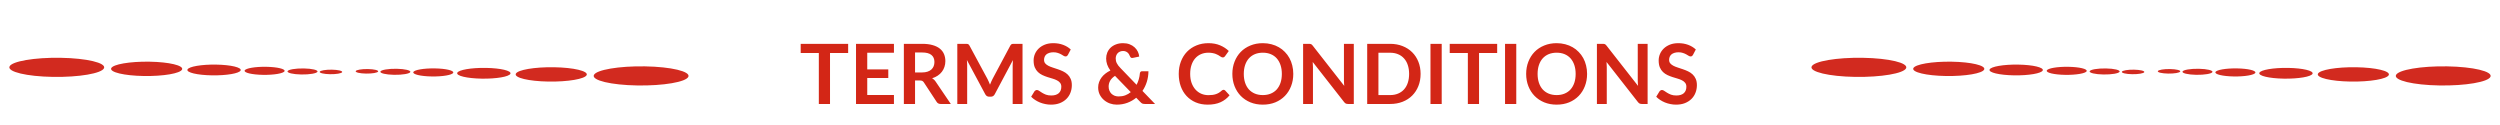 <svg width="1082" height="54" viewBox="0 0 1082 54" fill="none" xmlns="http://www.w3.org/2000/svg">
<g filter="url(#filter0_d_95_494)">
<path d="M143.64 26.153C140.96 26.109 138.607 26.511 138.384 27.052C138.162 27.594 140.156 28.069 142.836 28.114C145.517 28.158 147.87 27.756 148.093 27.215C148.314 26.674 146.321 26.199 143.64 26.153Z" fill="#D22A1F"/>
<path d="M131.467 25.621C127.894 25.56 124.755 26.097 124.458 26.82C124.161 27.542 126.819 28.176 130.395 28.236C133.968 28.297 137.106 27.759 137.403 27.037C137.699 26.314 135.041 25.681 131.467 25.621Z" fill="#D22A1F"/>
<path d="M115.236 24.91C110.471 24.831 106.286 25.546 105.891 26.509C105.496 27.472 109.039 28.317 113.806 28.397C118.571 28.476 122.757 27.761 123.151 26.798C123.545 25.835 120.001 24.99 115.236 24.91Z" fill="#D22A1F"/>
<path d="M93.594 23.962C87.24 23.855 81.661 24.81 81.135 26.093C80.609 27.377 85.333 28.503 91.688 28.61C98.042 28.716 103.621 27.763 104.148 26.479C104.676 25.195 99.948 24.068 93.594 23.962Z" fill="#D22A1F"/>
<path d="M64.739 22.699C56.267 22.557 48.829 23.83 48.125 25.541C47.422 27.253 53.721 28.756 62.195 28.897C70.667 29.039 78.105 27.767 78.808 26.056C79.51 24.343 73.211 22.842 64.739 22.699Z" fill="#D22A1F"/>
<path d="M26.265 21.014C14.968 20.825 5.051 22.522 4.115 24.804C3.178 27.086 11.577 29.09 22.873 29.279C34.171 29.468 44.087 27.771 45.025 25.489C45.961 23.207 37.561 21.205 26.265 21.014Z" fill="#D22A1F"/>
<path d="M158.403 27.847C161.084 27.891 163.437 27.489 163.66 26.948C163.882 26.406 161.888 25.931 159.207 25.886C156.527 25.842 154.173 26.244 153.951 26.785C153.729 27.327 155.723 27.802 158.403 27.847Z" fill="#D22A1F"/>
<path d="M170.576 28.381C174.15 28.441 177.288 27.904 177.585 27.181C177.883 26.46 175.224 25.826 171.649 25.765C168.075 25.705 164.937 26.242 164.64 26.965C164.345 27.686 167.003 28.32 170.576 28.381Z" fill="#D22A1F"/>
<path d="M186.808 29.091C191.573 29.171 195.758 28.456 196.153 27.492C196.548 26.53 193.005 25.684 188.238 25.605C183.473 25.525 179.287 26.241 178.893 27.203C178.499 28.166 182.043 29.012 186.808 29.091Z" fill="#D22A1F"/>
<path d="M208.449 30.038C214.804 30.145 220.383 29.189 220.908 27.907C221.434 26.623 216.71 25.497 210.356 25.39C204.002 25.284 198.423 26.239 197.897 27.521C197.37 28.805 202.095 29.932 208.449 30.038Z" fill="#D22A1F"/>
<path d="M237.305 31.301C245.777 31.443 253.215 30.172 253.919 28.46C254.621 26.749 248.323 25.247 239.849 25.104C231.376 24.963 223.938 26.236 223.236 27.945C222.534 29.657 228.832 31.16 237.305 31.301Z" fill="#D22A1F"/>
<path d="M275.778 32.986C287.076 33.175 296.992 31.478 297.928 29.196C298.866 26.914 290.467 24.91 279.169 24.721C267.871 24.532 257.955 26.229 257.017 28.511C256.083 30.793 264.481 32.797 275.778 32.986Z" fill="#D22A1F"/>
<path d="M367.078 18.95H359.23V41H354.388V18.95H346.54V14.972H367.078V18.95ZM375.344 18.824V26.042H384.452V29.768H375.344V37.13H386.9V41H370.484V14.972H386.9V18.824H375.344ZM399.057 27.356C399.969 27.356 400.761 27.242 401.433 27.014C402.117 26.786 402.675 26.474 403.107 26.078C403.551 25.67 403.881 25.19 404.097 24.638C404.313 24.086 404.421 23.48 404.421 22.82C404.421 21.5 403.983 20.486 403.107 19.778C402.243 19.07 400.917 18.716 399.129 18.716H396.033V27.356H399.057ZM411.513 41H407.139C406.311 41 405.711 40.676 405.339 40.028L399.867 31.694C399.663 31.382 399.435 31.16 399.183 31.028C398.943 30.896 398.583 30.83 398.103 30.83H396.033V41H391.191V14.972H399.129C400.893 14.972 402.405 15.158 403.665 15.53C404.937 15.89 405.975 16.4 406.779 17.06C407.595 17.72 408.195 18.512 408.579 19.436C408.963 20.348 409.155 21.356 409.155 22.46C409.155 23.336 409.023 24.164 408.759 24.944C408.507 25.724 408.135 26.432 407.643 27.068C407.163 27.704 406.563 28.262 405.843 28.742C405.135 29.222 404.325 29.6 403.413 29.876C403.725 30.056 404.013 30.272 404.277 30.524C404.541 30.764 404.781 31.052 404.997 31.388L411.513 41ZM442.548 14.972V41H438.282V24.188C438.282 23.516 438.318 22.79 438.39 22.01L430.524 36.788C430.152 37.496 429.582 37.85 428.814 37.85H428.13C427.362 37.85 426.792 37.496 426.42 36.788L418.464 21.956C418.5 22.352 418.53 22.742 418.554 23.126C418.578 23.51 418.59 23.864 418.59 24.188V41H414.324V14.972H417.978C418.194 14.972 418.38 14.978 418.536 14.99C418.692 15.002 418.83 15.032 418.95 15.08C419.082 15.128 419.196 15.206 419.292 15.314C419.4 15.422 419.502 15.566 419.598 15.746L427.392 30.2C427.596 30.584 427.782 30.98 427.95 31.388C428.13 31.796 428.304 32.216 428.472 32.648C428.64 32.204 428.814 31.778 428.994 31.37C429.174 30.95 429.366 30.548 429.57 30.164L437.256 15.746C437.352 15.566 437.454 15.422 437.562 15.314C437.67 15.206 437.784 15.128 437.904 15.08C438.036 15.032 438.18 15.002 438.336 14.99C438.492 14.978 438.678 14.972 438.894 14.972H442.548ZM462.215 19.706C462.071 19.958 461.915 20.144 461.747 20.264C461.591 20.372 461.393 20.426 461.153 20.426C460.901 20.426 460.625 20.336 460.325 20.156C460.037 19.964 459.689 19.754 459.281 19.526C458.873 19.298 458.393 19.094 457.841 18.914C457.301 18.722 456.659 18.626 455.915 18.626C455.243 18.626 454.655 18.71 454.151 18.878C453.647 19.034 453.221 19.256 452.873 19.544C452.537 19.832 452.285 20.18 452.117 20.588C451.949 20.984 451.865 21.422 451.865 21.902C451.865 22.514 452.033 23.024 452.369 23.432C452.717 23.84 453.173 24.188 453.737 24.476C454.301 24.764 454.943 25.022 455.663 25.25C456.383 25.478 457.121 25.724 457.877 25.988C458.633 26.24 459.371 26.54 460.091 26.888C460.811 27.224 461.453 27.656 462.017 28.184C462.581 28.7 463.031 29.336 463.367 30.092C463.715 30.848 463.889 31.766 463.889 32.846C463.889 34.022 463.685 35.126 463.277 36.158C462.881 37.178 462.293 38.072 461.513 38.84C460.745 39.596 459.803 40.196 458.687 40.64C457.571 41.072 456.293 41.288 454.853 41.288C454.025 41.288 453.209 41.204 452.405 41.036C451.601 40.88 450.827 40.652 450.083 40.352C449.351 40.052 448.661 39.692 448.013 39.272C447.365 38.852 446.789 38.384 446.285 37.868L447.707 35.546C447.827 35.378 447.983 35.24 448.175 35.132C448.367 35.012 448.571 34.952 448.787 34.952C449.087 34.952 449.411 35.078 449.759 35.33C450.107 35.57 450.521 35.84 451.001 36.14C451.481 36.44 452.039 36.716 452.675 36.968C453.323 37.208 454.097 37.328 454.997 37.328C456.377 37.328 457.445 37.004 458.201 36.356C458.957 35.696 459.335 34.754 459.335 33.53C459.335 32.846 459.161 32.288 458.813 31.856C458.477 31.424 458.027 31.064 457.463 30.776C456.899 30.476 456.257 30.224 455.537 30.02C454.817 29.816 454.085 29.594 453.341 29.354C452.597 29.114 451.865 28.826 451.145 28.49C450.425 28.154 449.783 27.716 449.219 27.176C448.655 26.636 448.199 25.964 447.851 25.16C447.515 24.344 447.347 23.342 447.347 22.154C447.347 21.206 447.533 20.282 447.905 19.382C448.289 18.482 448.841 17.684 449.561 16.988C450.281 16.292 451.169 15.734 452.225 15.314C453.281 14.894 454.493 14.684 455.861 14.684C457.397 14.684 458.813 14.924 460.109 15.404C461.405 15.884 462.509 16.556 463.421 17.42L462.215 19.706ZM482.573 28.832C481.613 29.456 480.911 30.164 480.467 30.956C480.035 31.736 479.819 32.576 479.819 33.476C479.819 34.136 479.933 34.73 480.161 35.258C480.389 35.786 480.695 36.236 481.079 36.608C481.475 36.968 481.931 37.25 482.447 37.454C482.975 37.646 483.533 37.742 484.121 37.742C485.177 37.742 486.143 37.58 487.019 37.256C487.895 36.92 488.687 36.458 489.395 35.87L482.573 28.832ZM499.907 41H495.551C495.095 41 494.723 40.946 494.435 40.838C494.159 40.73 493.865 40.502 493.553 40.154L491.753 38.3C490.613 39.236 489.335 39.968 487.919 40.496C486.503 41.024 484.973 41.288 483.329 41.288C482.333 41.288 481.349 41.12 480.377 40.784C479.417 40.436 478.559 39.938 477.803 39.29C477.047 38.642 476.435 37.862 475.967 36.95C475.511 36.026 475.283 34.988 475.283 33.836C475.283 33.02 475.415 32.252 475.679 31.532C475.943 30.8 476.309 30.122 476.777 29.498C477.245 28.874 477.803 28.316 478.451 27.824C479.099 27.32 479.807 26.888 480.575 26.528C479.927 25.628 479.459 24.752 479.171 23.9C478.883 23.036 478.739 22.178 478.739 21.326C478.739 20.426 478.901 19.574 479.225 18.77C479.561 17.954 480.041 17.246 480.665 16.646C481.289 16.046 482.057 15.572 482.969 15.224C483.881 14.864 484.913 14.684 486.065 14.684C487.121 14.684 488.063 14.846 488.891 15.17C489.731 15.494 490.445 15.926 491.033 16.466C491.633 17.006 492.101 17.624 492.437 18.32C492.785 19.016 492.989 19.736 493.049 20.48L490.223 21.074C489.695 21.182 489.311 20.954 489.071 20.39C488.963 20.078 488.819 19.784 488.639 19.508C488.471 19.22 488.267 18.974 488.027 18.77C487.787 18.554 487.505 18.386 487.181 18.266C486.857 18.134 486.485 18.068 486.065 18.068C485.561 18.068 485.111 18.158 484.715 18.338C484.319 18.506 483.983 18.74 483.707 19.04C483.443 19.328 483.239 19.67 483.095 20.066C482.951 20.45 482.879 20.858 482.879 21.29C482.879 21.65 482.915 21.998 482.987 22.334C483.059 22.67 483.179 23.006 483.347 23.342C483.515 23.678 483.731 24.026 483.995 24.386C484.271 24.734 484.607 25.112 485.003 25.52L491.915 32.702C492.311 31.946 492.629 31.148 492.869 30.308C493.109 29.468 493.265 28.616 493.337 27.752C493.373 27.476 493.469 27.254 493.625 27.086C493.781 26.918 493.997 26.834 494.273 26.834H497.045C497.033 28.418 496.805 29.93 496.361 31.37C495.917 32.81 495.281 34.136 494.453 35.348L499.907 41ZM529.545 34.862C529.809 34.862 530.043 34.964 530.247 35.168L532.155 37.238C531.099 38.546 529.797 39.548 528.249 40.244C526.713 40.94 524.865 41.288 522.705 41.288C520.773 41.288 519.033 40.958 517.485 40.298C515.949 39.638 514.635 38.72 513.543 37.544C512.451 36.368 511.611 34.964 511.023 33.332C510.447 31.7 510.159 29.918 510.159 27.986C510.159 26.03 510.471 24.242 511.095 22.622C511.719 20.99 512.595 19.586 513.723 18.41C514.863 17.234 516.219 16.322 517.791 15.674C519.363 15.014 521.103 14.684 523.011 14.684C524.907 14.684 526.587 14.996 528.051 15.62C529.527 16.244 530.781 17.06 531.813 18.068L530.193 20.318C530.097 20.462 529.971 20.588 529.815 20.696C529.671 20.804 529.467 20.858 529.203 20.858C529.023 20.858 528.837 20.81 528.645 20.714C528.453 20.606 528.243 20.48 528.015 20.336C527.787 20.18 527.523 20.012 527.223 19.832C526.923 19.652 526.575 19.49 526.179 19.346C525.783 19.19 525.321 19.064 524.793 18.968C524.277 18.86 523.677 18.806 522.993 18.806C521.829 18.806 520.761 19.016 519.789 19.436C518.829 19.844 518.001 20.444 517.305 21.236C516.609 22.016 516.069 22.976 515.685 24.116C515.301 25.244 515.109 26.534 515.109 27.986C515.109 29.45 515.313 30.752 515.721 31.892C516.141 33.032 516.705 33.992 517.413 34.772C518.121 35.552 518.955 36.152 519.915 36.572C520.875 36.98 521.907 37.184 523.011 37.184C523.671 37.184 524.265 37.148 524.793 37.076C525.333 37.004 525.825 36.89 526.269 36.734C526.725 36.578 527.151 36.38 527.547 36.14C527.955 35.888 528.357 35.582 528.753 35.222C528.873 35.114 528.999 35.03 529.131 34.97C529.263 34.898 529.401 34.862 529.545 34.862ZM559.732 27.986C559.732 29.894 559.414 31.664 558.778 33.296C558.154 34.916 557.266 36.32 556.114 37.508C554.962 38.696 553.576 39.626 551.956 40.298C550.336 40.958 548.536 41.288 546.556 41.288C544.588 41.288 542.794 40.958 541.174 40.298C539.554 39.626 538.162 38.696 536.998 37.508C535.846 36.32 534.952 34.916 534.316 33.296C533.68 31.664 533.362 29.894 533.362 27.986C533.362 26.078 533.68 24.314 534.316 22.694C534.952 21.062 535.846 19.652 536.998 18.464C538.162 17.276 539.554 16.352 541.174 15.692C542.794 15.02 544.588 14.684 546.556 14.684C547.876 14.684 549.118 14.84 550.282 15.152C551.446 15.452 552.514 15.884 553.486 16.448C554.458 17 555.328 17.678 556.096 18.482C556.876 19.274 557.536 20.162 558.076 21.146C558.616 22.13 559.024 23.198 559.3 24.35C559.588 25.502 559.732 26.714 559.732 27.986ZM554.782 27.986C554.782 26.558 554.59 25.28 554.206 24.152C553.822 23.012 553.276 22.046 552.568 21.254C551.86 20.462 550.996 19.856 549.976 19.436C548.968 19.016 547.828 18.806 546.556 18.806C545.284 18.806 544.138 19.016 543.118 19.436C542.11 19.856 541.246 20.462 540.526 21.254C539.818 22.046 539.272 23.012 538.888 24.152C538.504 25.28 538.312 26.558 538.312 27.986C538.312 29.414 538.504 30.698 538.888 31.838C539.272 32.966 539.818 33.926 540.526 34.718C541.246 35.498 542.11 36.098 543.118 36.518C544.138 36.938 545.284 37.148 546.556 37.148C547.828 37.148 548.968 36.938 549.976 36.518C550.996 36.098 551.86 35.498 552.568 34.718C553.276 33.926 553.822 32.966 554.206 31.838C554.59 30.698 554.782 29.414 554.782 27.986ZM585.926 14.972V41H583.442C583.058 41 582.734 40.94 582.47 40.82C582.218 40.688 581.972 40.472 581.732 40.172L568.142 22.82C568.214 23.612 568.25 24.344 568.25 25.016V41H563.984V14.972H566.522C566.726 14.972 566.9 14.984 567.044 15.008C567.2 15.02 567.332 15.056 567.44 15.116C567.56 15.164 567.674 15.242 567.782 15.35C567.89 15.446 568.01 15.578 568.142 15.746L581.786 33.17C581.75 32.75 581.72 32.336 581.696 31.928C581.672 31.52 581.66 31.142 581.66 30.794V14.972H585.926ZM614.834 27.986C614.834 29.894 614.516 31.646 613.88 33.242C613.244 34.838 612.35 36.212 611.198 37.364C610.046 38.516 608.66 39.41 607.04 40.046C605.42 40.682 603.62 41 601.64 41H591.722V14.972H601.64C603.62 14.972 605.42 15.296 607.04 15.944C608.66 16.58 610.046 17.474 611.198 18.626C612.35 19.766 613.244 21.134 613.88 22.73C614.516 24.326 614.834 26.078 614.834 27.986ZM609.866 27.986C609.866 26.558 609.674 25.28 609.29 24.152C608.918 23.012 608.372 22.052 607.652 21.272C606.944 20.48 606.08 19.874 605.06 19.454C604.052 19.034 602.912 18.824 601.64 18.824H596.582V37.148H601.64C602.912 37.148 604.052 36.938 605.06 36.518C606.08 36.098 606.944 35.498 607.652 34.718C608.372 33.926 608.918 32.966 609.29 31.838C609.674 30.698 609.866 29.414 609.866 27.986ZM623.969 41H619.109V14.972H623.969V41ZM647.976 18.95H640.128V41H635.286V18.95H627.438V14.972H647.976V18.95ZM656.242 41H651.382V14.972H656.242V41ZM686.892 27.986C686.892 29.894 686.574 31.664 685.938 33.296C685.314 34.916 684.426 36.32 683.274 37.508C682.122 38.696 680.736 39.626 679.116 40.298C677.496 40.958 675.696 41.288 673.716 41.288C671.748 41.288 669.954 40.958 668.334 40.298C666.714 39.626 665.322 38.696 664.158 37.508C663.006 36.32 662.112 34.916 661.476 33.296C660.84 31.664 660.522 29.894 660.522 27.986C660.522 26.078 660.84 24.314 661.476 22.694C662.112 21.062 663.006 19.652 664.158 18.464C665.322 17.276 666.714 16.352 668.334 15.692C669.954 15.02 671.748 14.684 673.716 14.684C675.036 14.684 676.278 14.84 677.442 15.152C678.606 15.452 679.674 15.884 680.646 16.448C681.618 17 682.488 17.678 683.256 18.482C684.036 19.274 684.696 20.162 685.236 21.146C685.776 22.13 686.184 23.198 686.46 24.35C686.748 25.502 686.892 26.714 686.892 27.986ZM681.942 27.986C681.942 26.558 681.75 25.28 681.366 24.152C680.982 23.012 680.436 22.046 679.728 21.254C679.02 20.462 678.156 19.856 677.136 19.436C676.128 19.016 674.988 18.806 673.716 18.806C672.444 18.806 671.298 19.016 670.278 19.436C669.27 19.856 668.406 20.462 667.686 21.254C666.978 22.046 666.432 23.012 666.048 24.152C665.664 25.28 665.472 26.558 665.472 27.986C665.472 29.414 665.664 30.698 666.048 31.838C666.432 32.966 666.978 33.926 667.686 34.718C668.406 35.498 669.27 36.098 670.278 36.518C671.298 36.938 672.444 37.148 673.716 37.148C674.988 37.148 676.128 36.938 677.136 36.518C678.156 36.098 679.02 35.498 679.728 34.718C680.436 33.926 680.982 32.966 681.366 31.838C681.75 30.698 681.942 29.414 681.942 27.986ZM713.086 14.972V41H710.602C710.218 41 709.894 40.94 709.63 40.82C709.378 40.688 709.132 40.472 708.892 40.172L695.302 22.82C695.374 23.612 695.41 24.344 695.41 25.016V41H691.144V14.972H693.682C693.886 14.972 694.06 14.984 694.204 15.008C694.36 15.02 694.492 15.056 694.6 15.116C694.72 15.164 694.834 15.242 694.942 15.35C695.05 15.446 695.17 15.578 695.302 15.746L708.946 33.17C708.91 32.75 708.88 32.336 708.856 31.928C708.832 31.52 708.82 31.142 708.82 30.794V14.972H713.086ZM732.742 19.706C732.598 19.958 732.442 20.144 732.274 20.264C732.118 20.372 731.92 20.426 731.68 20.426C731.428 20.426 731.152 20.336 730.852 20.156C730.564 19.964 730.216 19.754 729.808 19.526C729.4 19.298 728.92 19.094 728.368 18.914C727.828 18.722 727.186 18.626 726.442 18.626C725.77 18.626 725.182 18.71 724.678 18.878C724.174 19.034 723.748 19.256 723.4 19.544C723.064 19.832 722.812 20.18 722.644 20.588C722.476 20.984 722.392 21.422 722.392 21.902C722.392 22.514 722.56 23.024 722.896 23.432C723.244 23.84 723.7 24.188 724.264 24.476C724.828 24.764 725.47 25.022 726.19 25.25C726.91 25.478 727.648 25.724 728.404 25.988C729.16 26.24 729.898 26.54 730.618 26.888C731.338 27.224 731.98 27.656 732.544 28.184C733.108 28.7 733.558 29.336 733.894 30.092C734.242 30.848 734.416 31.766 734.416 32.846C734.416 34.022 734.212 35.126 733.804 36.158C733.408 37.178 732.82 38.072 732.04 38.84C731.272 39.596 730.33 40.196 729.214 40.64C728.098 41.072 726.82 41.288 725.38 41.288C724.552 41.288 723.736 41.204 722.932 41.036C722.128 40.88 721.354 40.652 720.61 40.352C719.878 40.052 719.188 39.692 718.54 39.272C717.892 38.852 717.316 38.384 716.812 37.868L718.234 35.546C718.354 35.378 718.51 35.24 718.702 35.132C718.894 35.012 719.098 34.952 719.314 34.952C719.614 34.952 719.938 35.078 720.286 35.33C720.634 35.57 721.048 35.84 721.528 36.14C722.008 36.44 722.566 36.716 723.202 36.968C723.85 37.208 724.624 37.328 725.524 37.328C726.904 37.328 727.972 37.004 728.728 36.356C729.484 35.696 729.862 34.754 729.862 33.53C729.862 32.846 729.688 32.288 729.34 31.856C729.004 31.424 728.554 31.064 727.99 30.776C727.426 30.476 726.784 30.224 726.064 30.02C725.344 29.816 724.612 29.594 723.868 29.354C723.124 29.114 722.392 28.826 721.672 28.49C720.952 28.154 720.31 27.716 719.746 27.176C719.182 26.636 718.726 25.964 718.378 25.16C718.042 24.344 717.874 23.342 717.874 22.154C717.874 21.206 718.06 20.282 718.432 19.382C718.816 18.482 719.368 17.684 720.088 16.988C720.808 16.292 721.696 15.734 722.752 15.314C723.808 14.894 725.02 14.684 726.388 14.684C727.924 14.684 729.34 14.924 730.636 15.404C731.932 15.884 733.036 16.556 733.948 17.42L732.742 19.706Z" fill="#D32616"/>
<path d="M923.596 26.153C920.916 26.109 918.563 26.511 918.34 27.052C918.118 27.594 920.112 28.069 922.792 28.114C925.473 28.158 927.826 27.756 928.049 27.215C928.27 26.674 926.277 26.199 923.596 26.153Z" fill="#D22A1F"/>
<path d="M911.423 25.621C907.85 25.56 904.711 26.097 904.414 26.82C904.117 27.542 906.776 28.176 910.351 28.236C913.924 28.297 917.062 27.759 917.36 27.037C917.655 26.314 914.997 25.681 911.423 25.621Z" fill="#D22A1F"/>
<path d="M895.192 24.91C890.427 24.831 886.242 25.546 885.848 26.509C885.452 27.472 888.995 28.317 893.762 28.397C898.527 28.476 902.713 27.761 903.107 26.798C903.501 25.835 899.958 24.99 895.192 24.91Z" fill="#D22A1F"/>
<path d="M873.551 23.962C867.197 23.855 861.618 24.81 861.092 26.093C860.566 27.377 865.29 28.503 871.644 28.61C877.998 28.716 883.577 27.763 884.105 26.479C884.632 25.195 879.905 24.068 873.551 23.962Z" fill="#D22A1F"/>
<path d="M844.695 22.699C836.223 22.557 828.785 23.83 828.081 25.541C827.378 27.253 833.677 28.756 842.151 28.897C850.623 29.039 858.061 27.767 858.764 26.056C859.466 24.343 853.167 22.842 844.695 22.699Z" fill="#D22A1F"/>
<path d="M806.222 21.014C794.924 20.825 785.007 22.522 784.071 24.804C783.134 27.086 791.533 29.09 802.829 29.279C814.127 29.468 824.043 27.771 824.981 25.489C825.917 23.207 817.517 21.205 806.222 21.014Z" fill="#D22A1F"/>
<path d="M938.36 27.847C941.04 27.891 943.394 27.489 943.616 26.948C943.839 26.406 941.844 25.931 939.164 25.886C936.483 25.842 934.13 26.244 933.908 26.785C933.685 27.327 935.679 27.802 938.36 27.847Z" fill="#D22A1F"/>
<path d="M950.533 28.381C954.107 28.441 957.245 27.904 957.542 27.181C957.839 26.46 955.181 25.826 951.606 25.765C948.032 25.705 944.894 26.242 944.597 26.965C944.301 27.686 946.959 28.32 950.533 28.381Z" fill="#D22A1F"/>
<path d="M966.764 29.091C971.529 29.171 975.714 28.456 976.109 27.492C976.504 26.53 972.961 25.684 968.194 25.605C963.429 25.525 959.243 26.241 958.849 27.203C958.455 28.166 961.999 29.012 966.764 29.091Z" fill="#D22A1F"/>
<path d="M988.406 30.038C994.76 30.145 1000.34 29.189 1000.87 27.907C1001.39 26.623 996.667 25.497 990.313 25.39C983.958 25.284 978.38 26.239 977.854 27.521C977.326 28.805 982.052 29.932 988.406 30.038Z" fill="#D22A1F"/>
<path d="M1017.26 31.301C1025.73 31.443 1033.17 30.172 1033.87 28.46C1034.58 26.749 1028.28 25.247 1019.8 25.104C1011.33 24.963 1003.89 26.236 1003.19 27.945C1002.49 29.657 1008.79 31.16 1017.26 31.301Z" fill="#D22A1F"/>
<path d="M1055.74 32.986C1067.03 33.175 1076.95 31.478 1077.89 29.196C1078.82 26.914 1070.42 24.91 1059.13 24.721C1047.83 24.532 1037.91 26.229 1036.97 28.511C1036.04 30.793 1044.44 32.797 1055.74 32.986Z" fill="#D22A1F"/>
</g>
<defs>
<filter id="filter0_d_95_494" x="0.044" y="0" width="1081.91" height="62" filterUnits="userSpaceOnUse" color-interpolation-filters="sRGB">
<feFlood flood-opacity="0" result="BackgroundImageFix"/>
<feColorMatrix in="SourceAlpha" type="matrix" values="0 0 0 0 0 0 0 0 0 0 0 0 0 0 0 0 0 0 127 0" result="hardAlpha"/>
<feOffset dy="4"/>
<feGaussianBlur stdDeviation="2"/>
<feComposite in2="hardAlpha" operator="out"/>
<feColorMatrix type="matrix" values="0 0 0 0 0 0 0 0 0 0 0 0 0 0 0 0 0 0 0.25 0"/>
<feBlend mode="normal" in2="BackgroundImageFix" result="effect1_dropShadow_95_494"/>
<feBlend mode="normal" in="SourceGraphic" in2="effect1_dropShadow_95_494" result="shape"/>
</filter>
</defs>
</svg>
